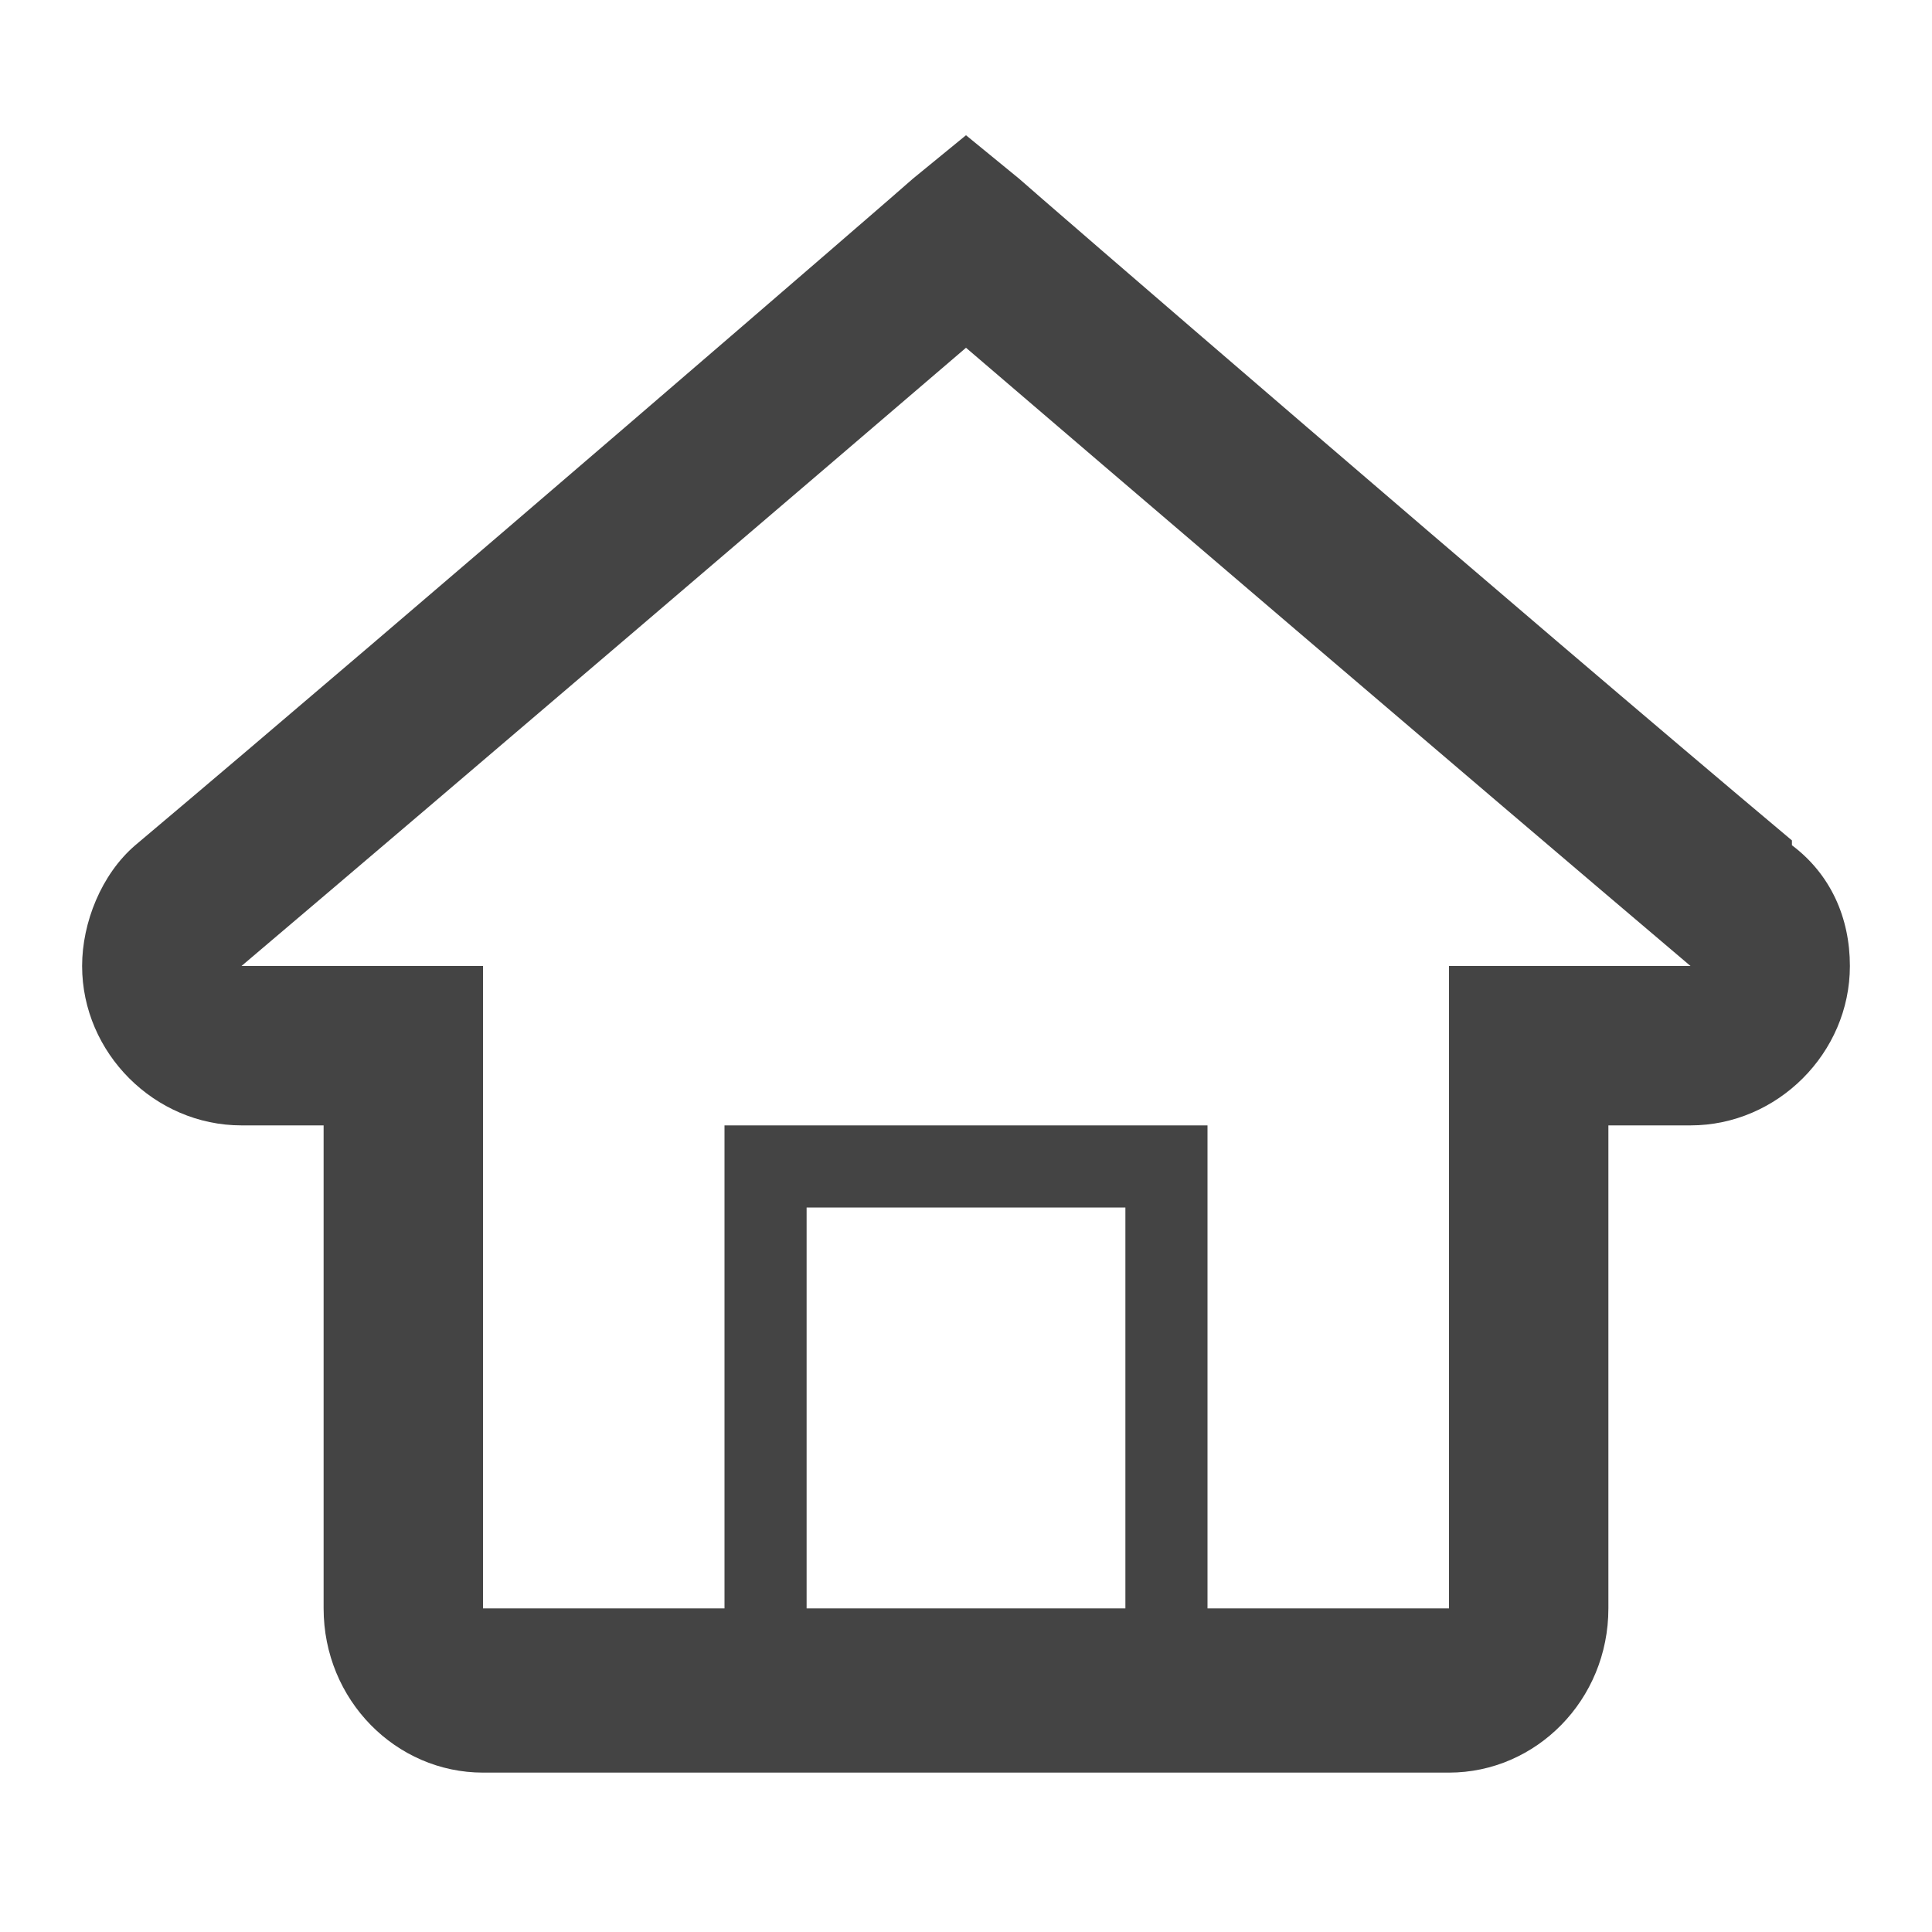 <?xml version="1.0"?><svg xmlns="http://www.w3.org/2000/svg" width="40" height="40" viewBox="0 0 40 40"><path fill="#444" d="m37.1 17.4c-5.6-4.7-15.9-13.6-16-13.7l-1.1-0.9-1.1 0.9c-0.1 0.1-10.4 9-16.1 13.8-0.7 0.6-1.1 1.6-1.1 2.5 0 1.8 1.5 3.3 3.3 3.3h1.7v10c0 1.9 1.5 3.4 3.3 3.4h20c1.8 0 3.3-1.5 3.3-3.4v-10h1.7c1.8 0 3.3-1.5 3.3-3.3 0-1-0.4-1.9-1.2-2.5z m-13.8 15.9h-6.6v-8.3h6.6v8.3z m6.7-13.3l0 13.3h-5v-10h-10v10h-5v-13.3h-5c4.6-3.9 12.2-10.4 15-12.8 2.8 2.4 10.4 8.9 15 12.8 0 0-5 0-5 0z"></path></svg>